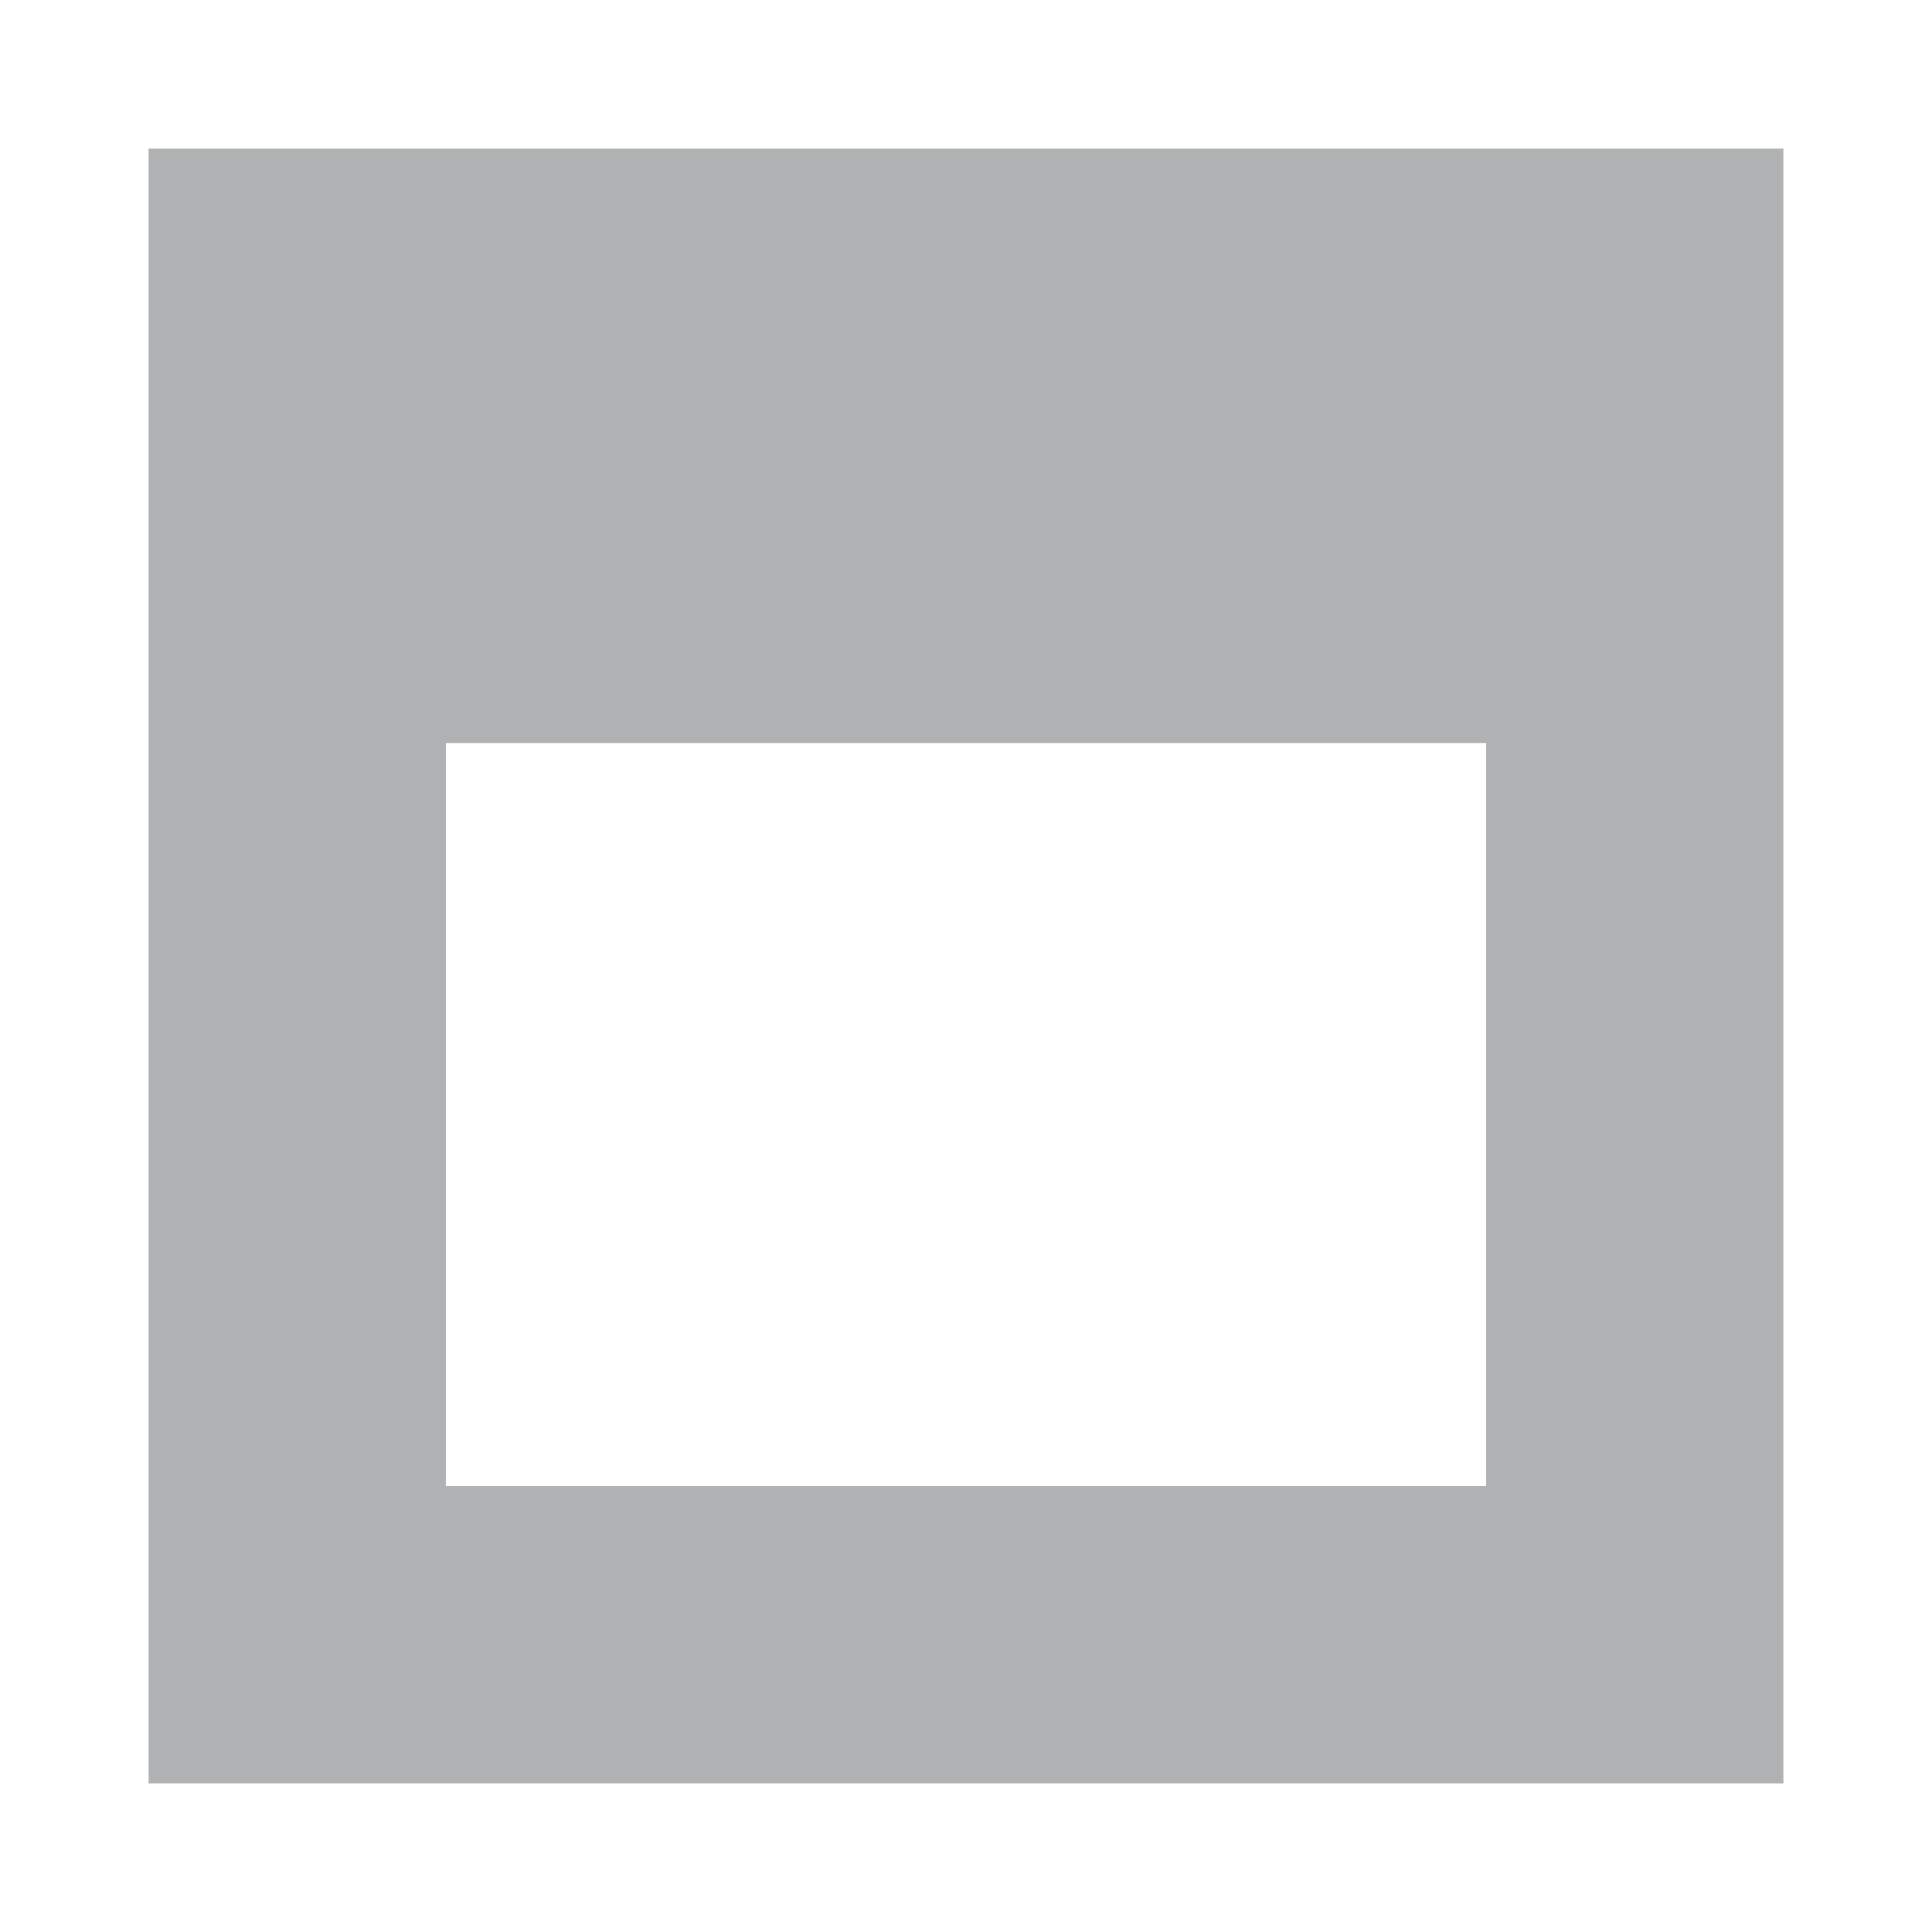 <svg width="13" height="13" viewBox="0 0 13 13" xmlns="http://www.w3.org/2000/svg"><rect width="13" height="13" fill="none"/><path d="M10 10V5H3v5h7zm1 2H1V1h11v11h-1z" fill="#AFB1B3" fill-rule="evenodd"/></svg>